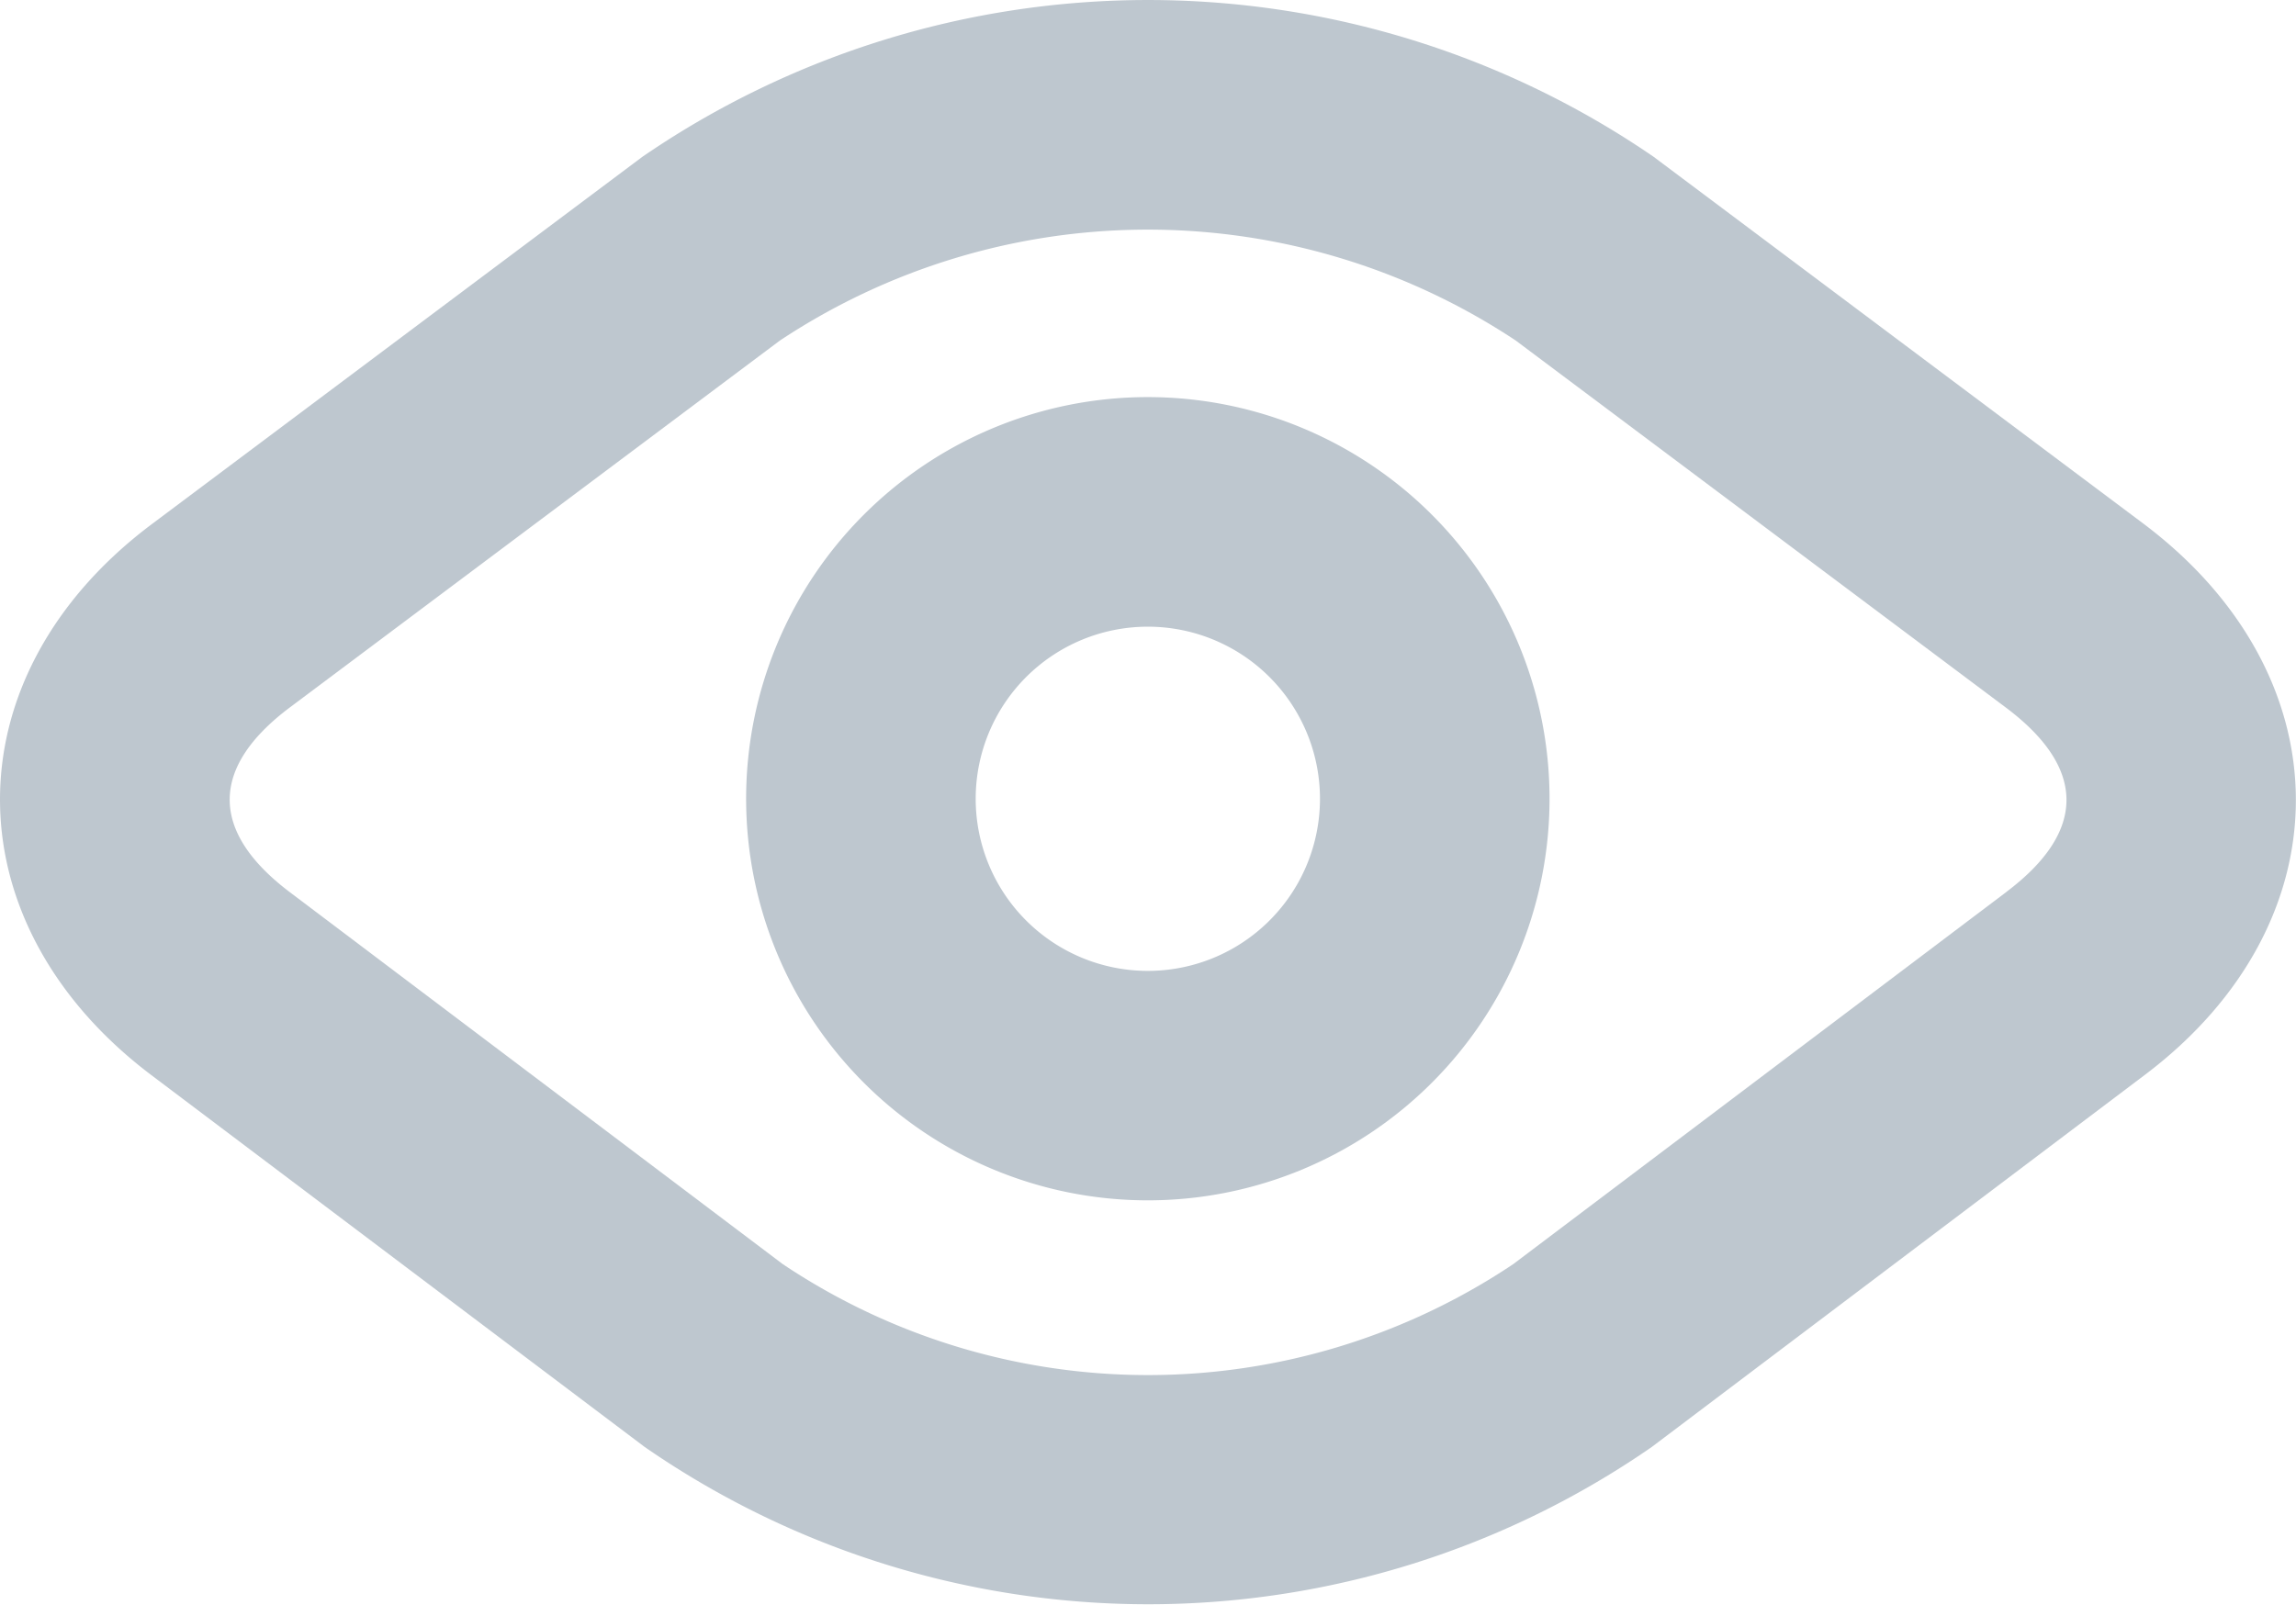 <svg xmlns="http://www.w3.org/2000/svg" width="34.545" height="24.147" viewBox="0 0 34.545 24.147"><g transform="translate(-0.001 -64.225)"><g transform="translate(0.001 64.225)"><g transform="translate(0 0)"><path d="M32.243,72.1,24.88,66.584a13.444,13.444,0,0,0-15.213,0L2.29,72.109c-3.05,2.284-3.049,6-.014,8.294L9.7,86a13.308,13.308,0,0,0,15.154,0l7.419-5.6C35.312,78.107,35.3,74.392,32.243,72.1Zm-2.054,5.548-7.419,5.6a9.877,9.877,0,0,1-10.993,0l-7.42-5.6c-1.2-.909-1.2-1.87,0-2.773l7.378-5.525a10.014,10.014,0,0,1,11.072,0l7.363,5.515C31.394,75.778,31.4,76.735,30.189,77.647Z" transform="translate(-0.001 -64.225)" fill="#bec7cf"/></g></g><g transform="translate(11.227 70.201)"><g transform="translate(0 0)"><path d="M144.729,138.04a6.044,6.044,0,1,0,6.044,6.044A6.044,6.044,0,0,0,144.729,138.04Zm0,8.635a2.59,2.59,0,1,1,2.59-2.59A2.59,2.59,0,0,1,144.729,146.675Z" transform="translate(-138.685 -138.04)" fill="#bec7cf"/></g></g></g></svg>